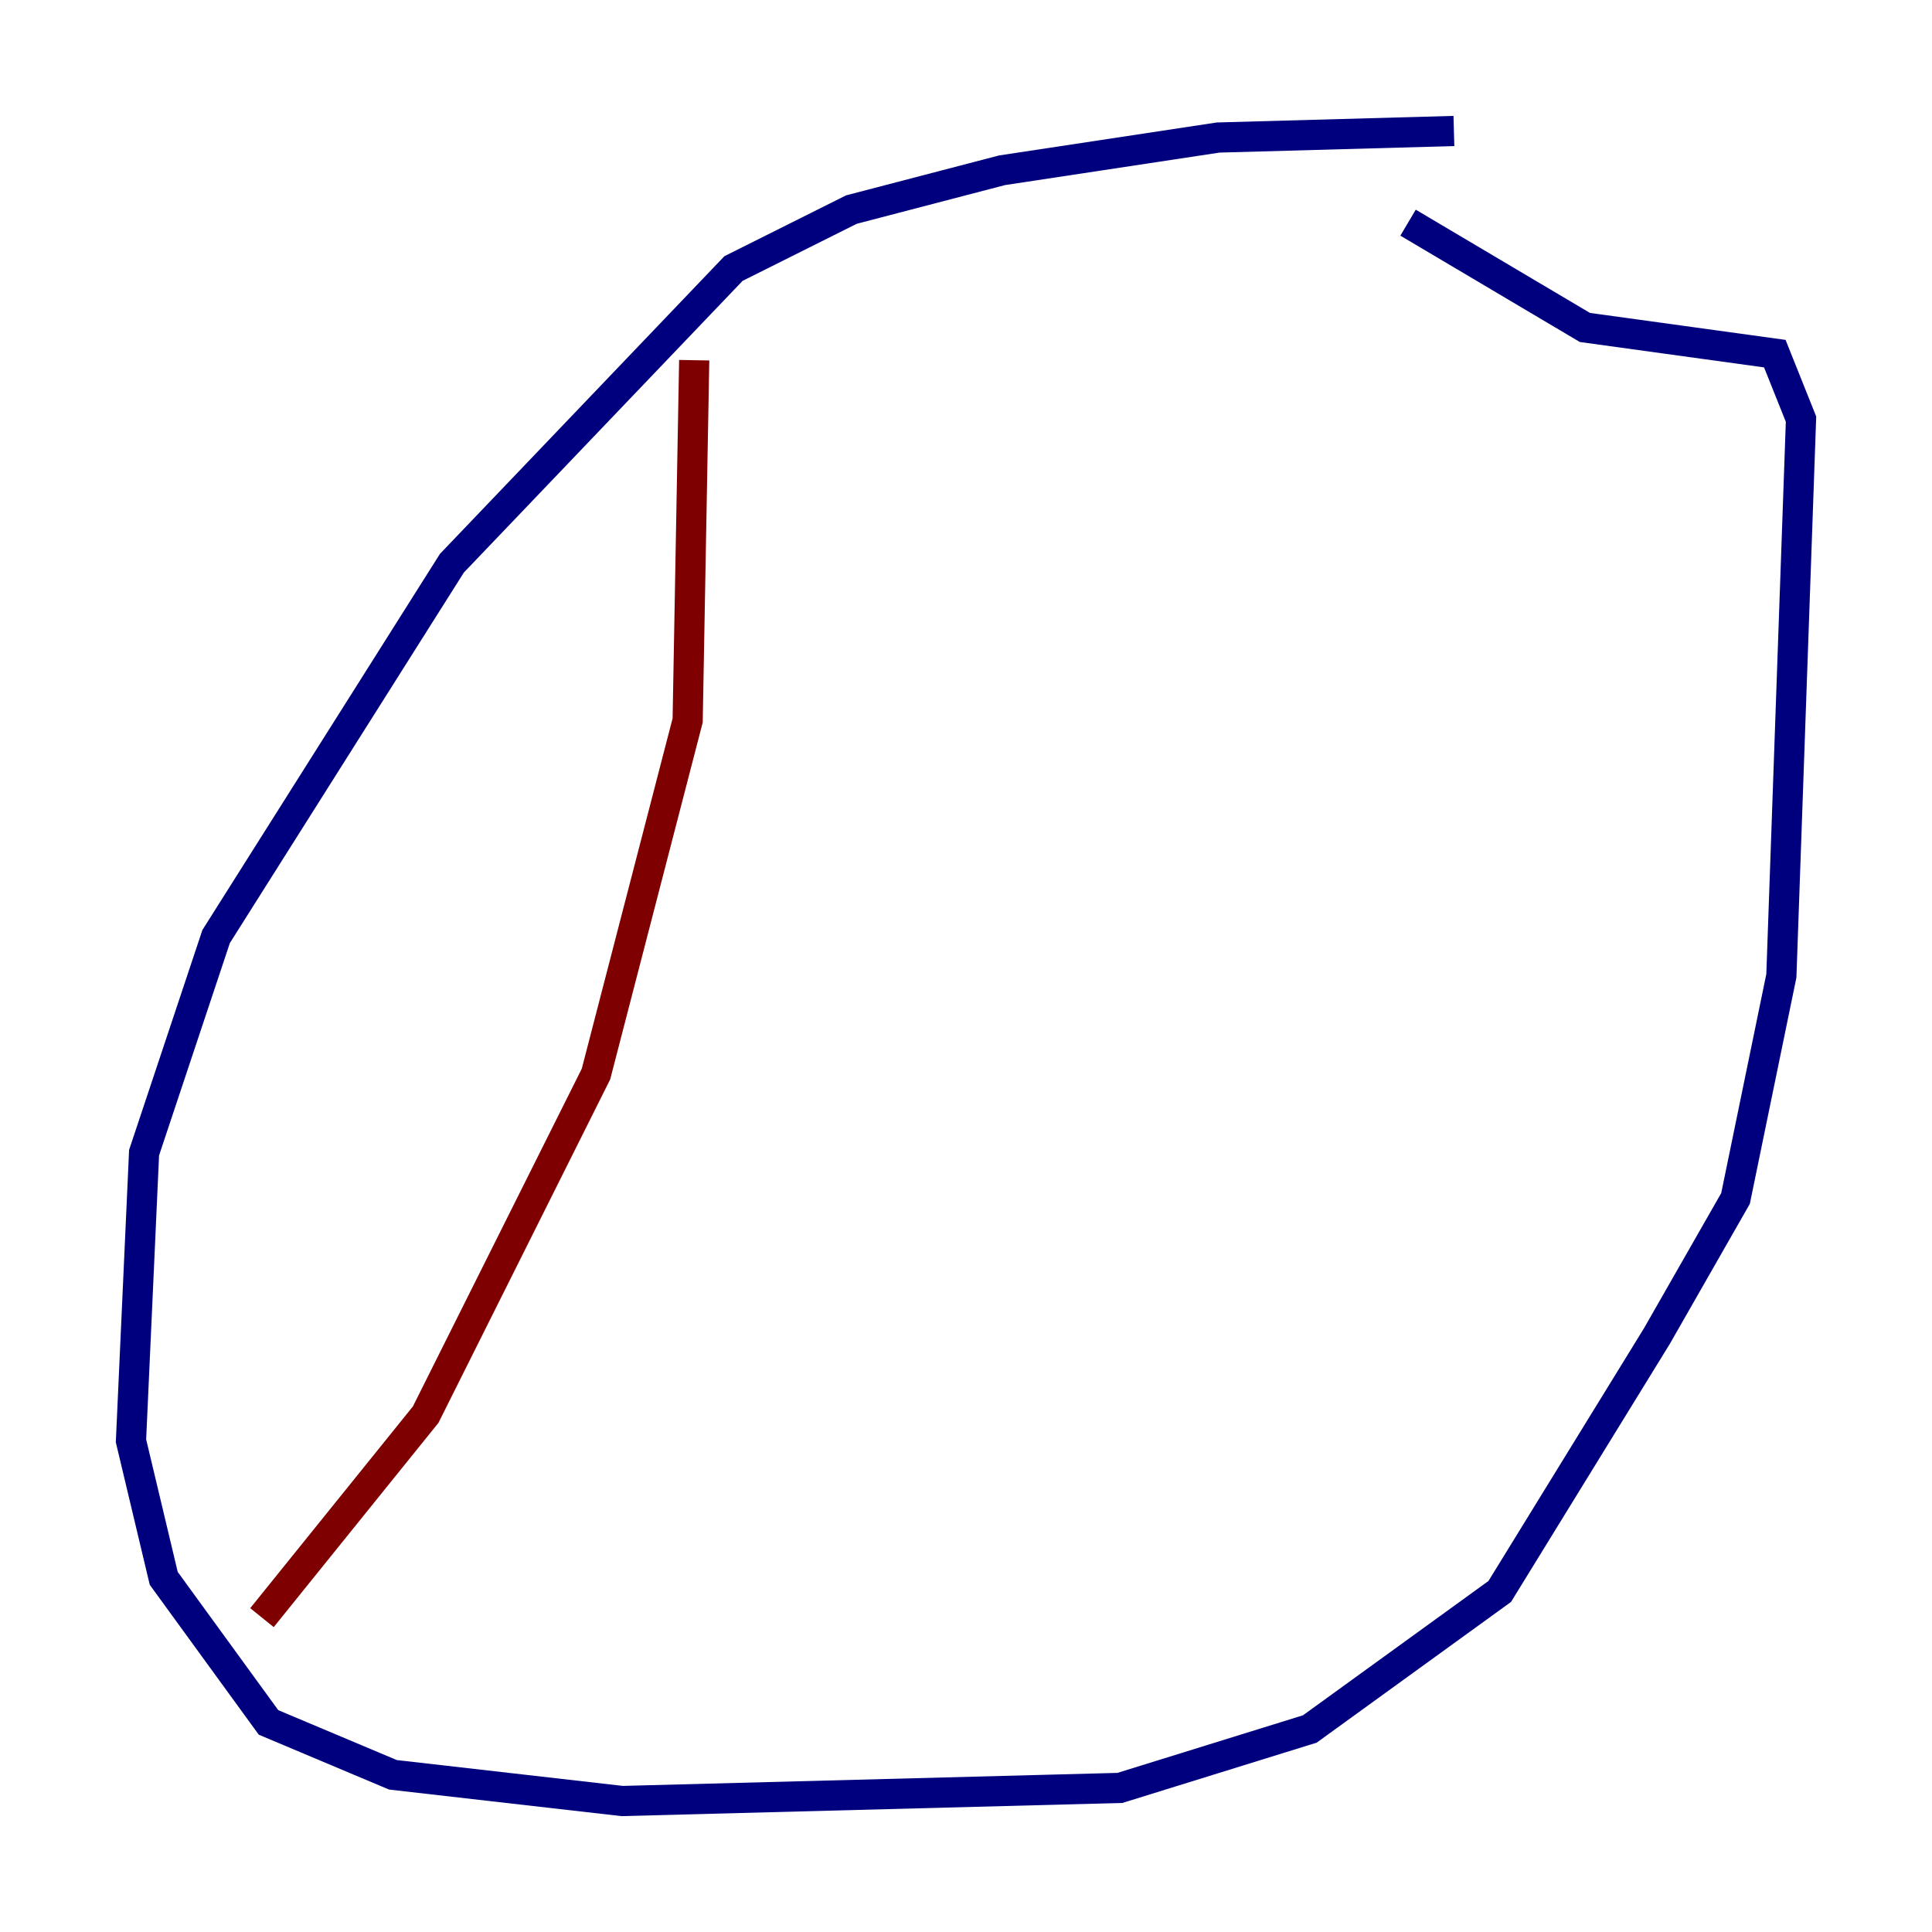 <?xml version="1.0" encoding="utf-8" ?>
<svg baseProfile="tiny" height="128" version="1.2" viewBox="0,0,128,128" width="128" xmlns="http://www.w3.org/2000/svg" xmlns:ev="http://www.w3.org/2001/xml-events" xmlns:xlink="http://www.w3.org/1999/xlink"><defs /><polyline fill="none" points="96.325,8.678 80.705,9.112 66.386,11.281 56.407,13.885 48.597,17.79 29.939,37.315 14.319,62.047 9.546,76.366 8.678,95.458 10.848,104.57 17.79,114.115 26.034,117.586 41.22,119.322 74.197,118.454 86.78,114.549 99.363,105.437 109.776,88.515 114.983,79.403 118.02,64.651 119.322,27.77 117.586,23.43 105.003,21.695 93.288,14.752" stroke="#00007f" stroke-width="2" /><polyline fill="none" points="45.993,23.864 45.559,47.729 39.485,71.159 28.203,93.722 17.356,107.173" stroke="#7f0000" stroke-width="2" /></svg>